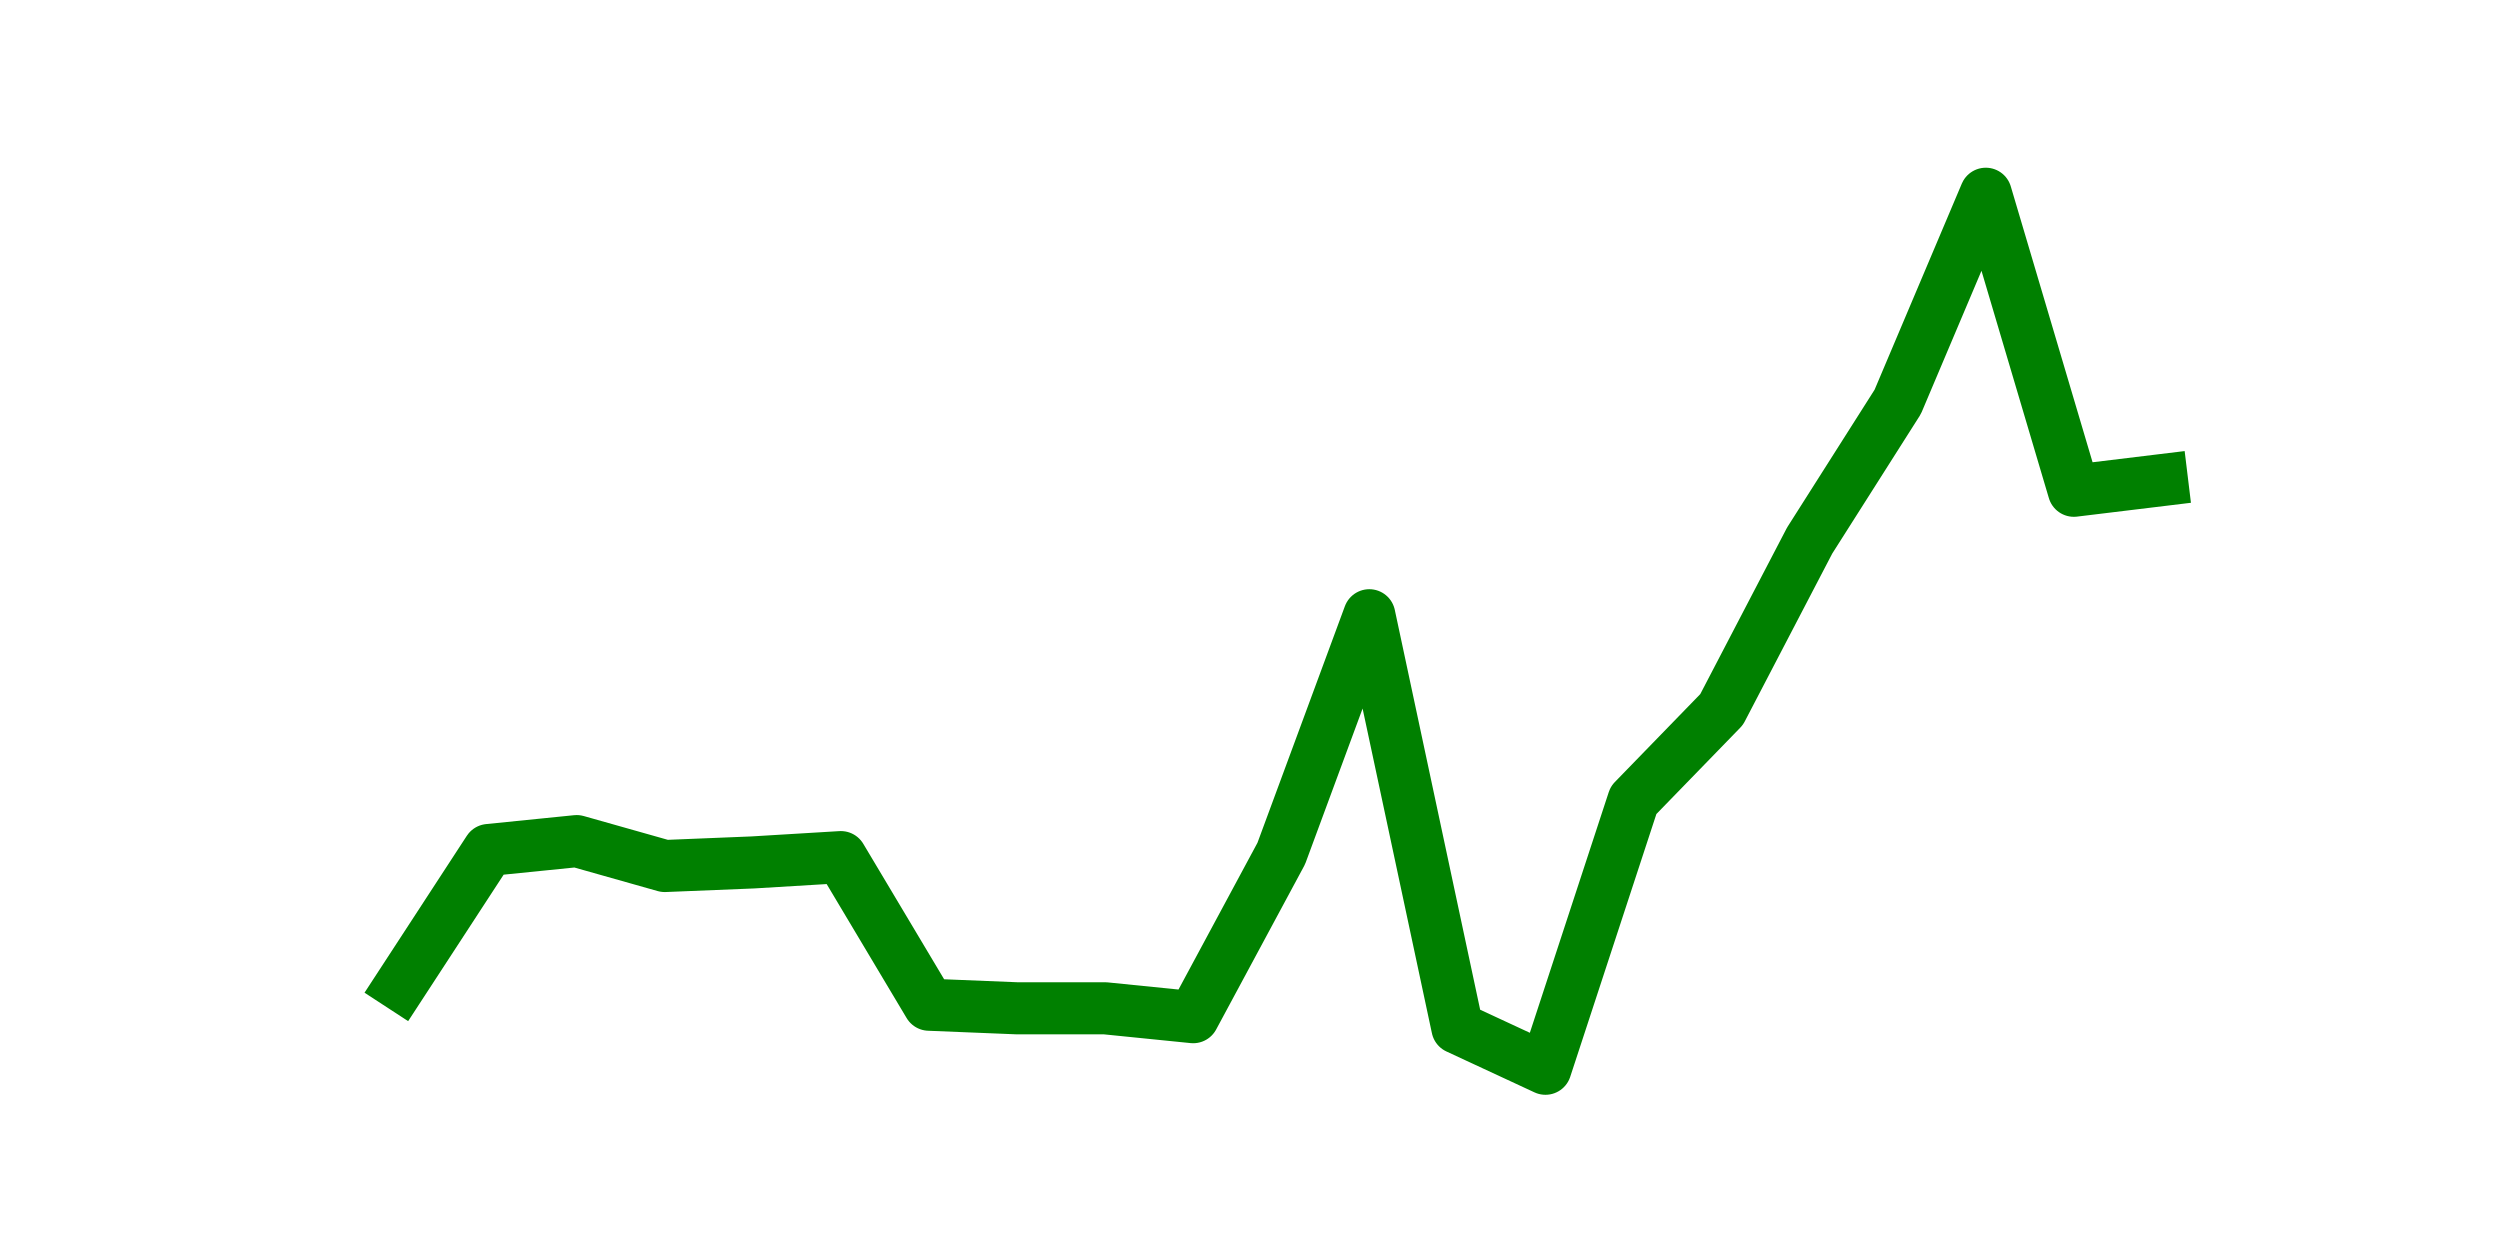 <?xml version="1.0" encoding="utf-8" standalone="no"?>
<!DOCTYPE svg PUBLIC "-//W3C//DTD SVG 1.1//EN"
  "http://www.w3.org/Graphics/SVG/1.1/DTD/svg11.dtd">
<svg height="36pt" version="1.1" viewBox="0 0 72 36" width="72pt" xmlns="http://www.w3.org/2000/svg" xmlns:xlink="http://www.w3.org/1999/xlink">
 <defs>
  <style type="text/css">*{stroke-linecap:butt;stroke-linejoin:round;}</style>
 </defs>
 <g id="figure_1">
  <g id="patch_1">
   <path d="M 0 36 
L 72 36 
L 72 0 
L 0 0 
z
" style="fill:none;"/>
  </g>
  <g id="axes_1">
   <g id="line2d_1">
    <path clip-path="url(#p4c771b12ae)" d="M 11.536 28.371 
L 14.073 24.48 
L 16.609 24.224 
L 19.145 24.941 
L 21.682 24.838 
L 24.218 24.685 
L 26.755 28.936 
L 29.291 29.039 
L 31.827 29.039 
L 34.364 29.295 
L 36.9 24.582 
L 39.436 17.719 
L 41.973 29.602 
L 44.509 30.78 
L 47.045 23.046 
L 49.582 20.434 
L 52.118 15.568 
L 54.655 11.573 
L 57.191 5.58 
L 59.727 14.134 
L 62.264 13.826 
" style="fill:none;stroke:#008000;stroke-linecap:square;stroke-width:1.5;"/>
   </g>
  </g>
 </g>
 <defs>
  <clipPath id="p4c771b12ae">
   <rect height="27.72" width="55.8" x="9" y="4.32"/>
  </clipPath>
 </defs>
</svg>
